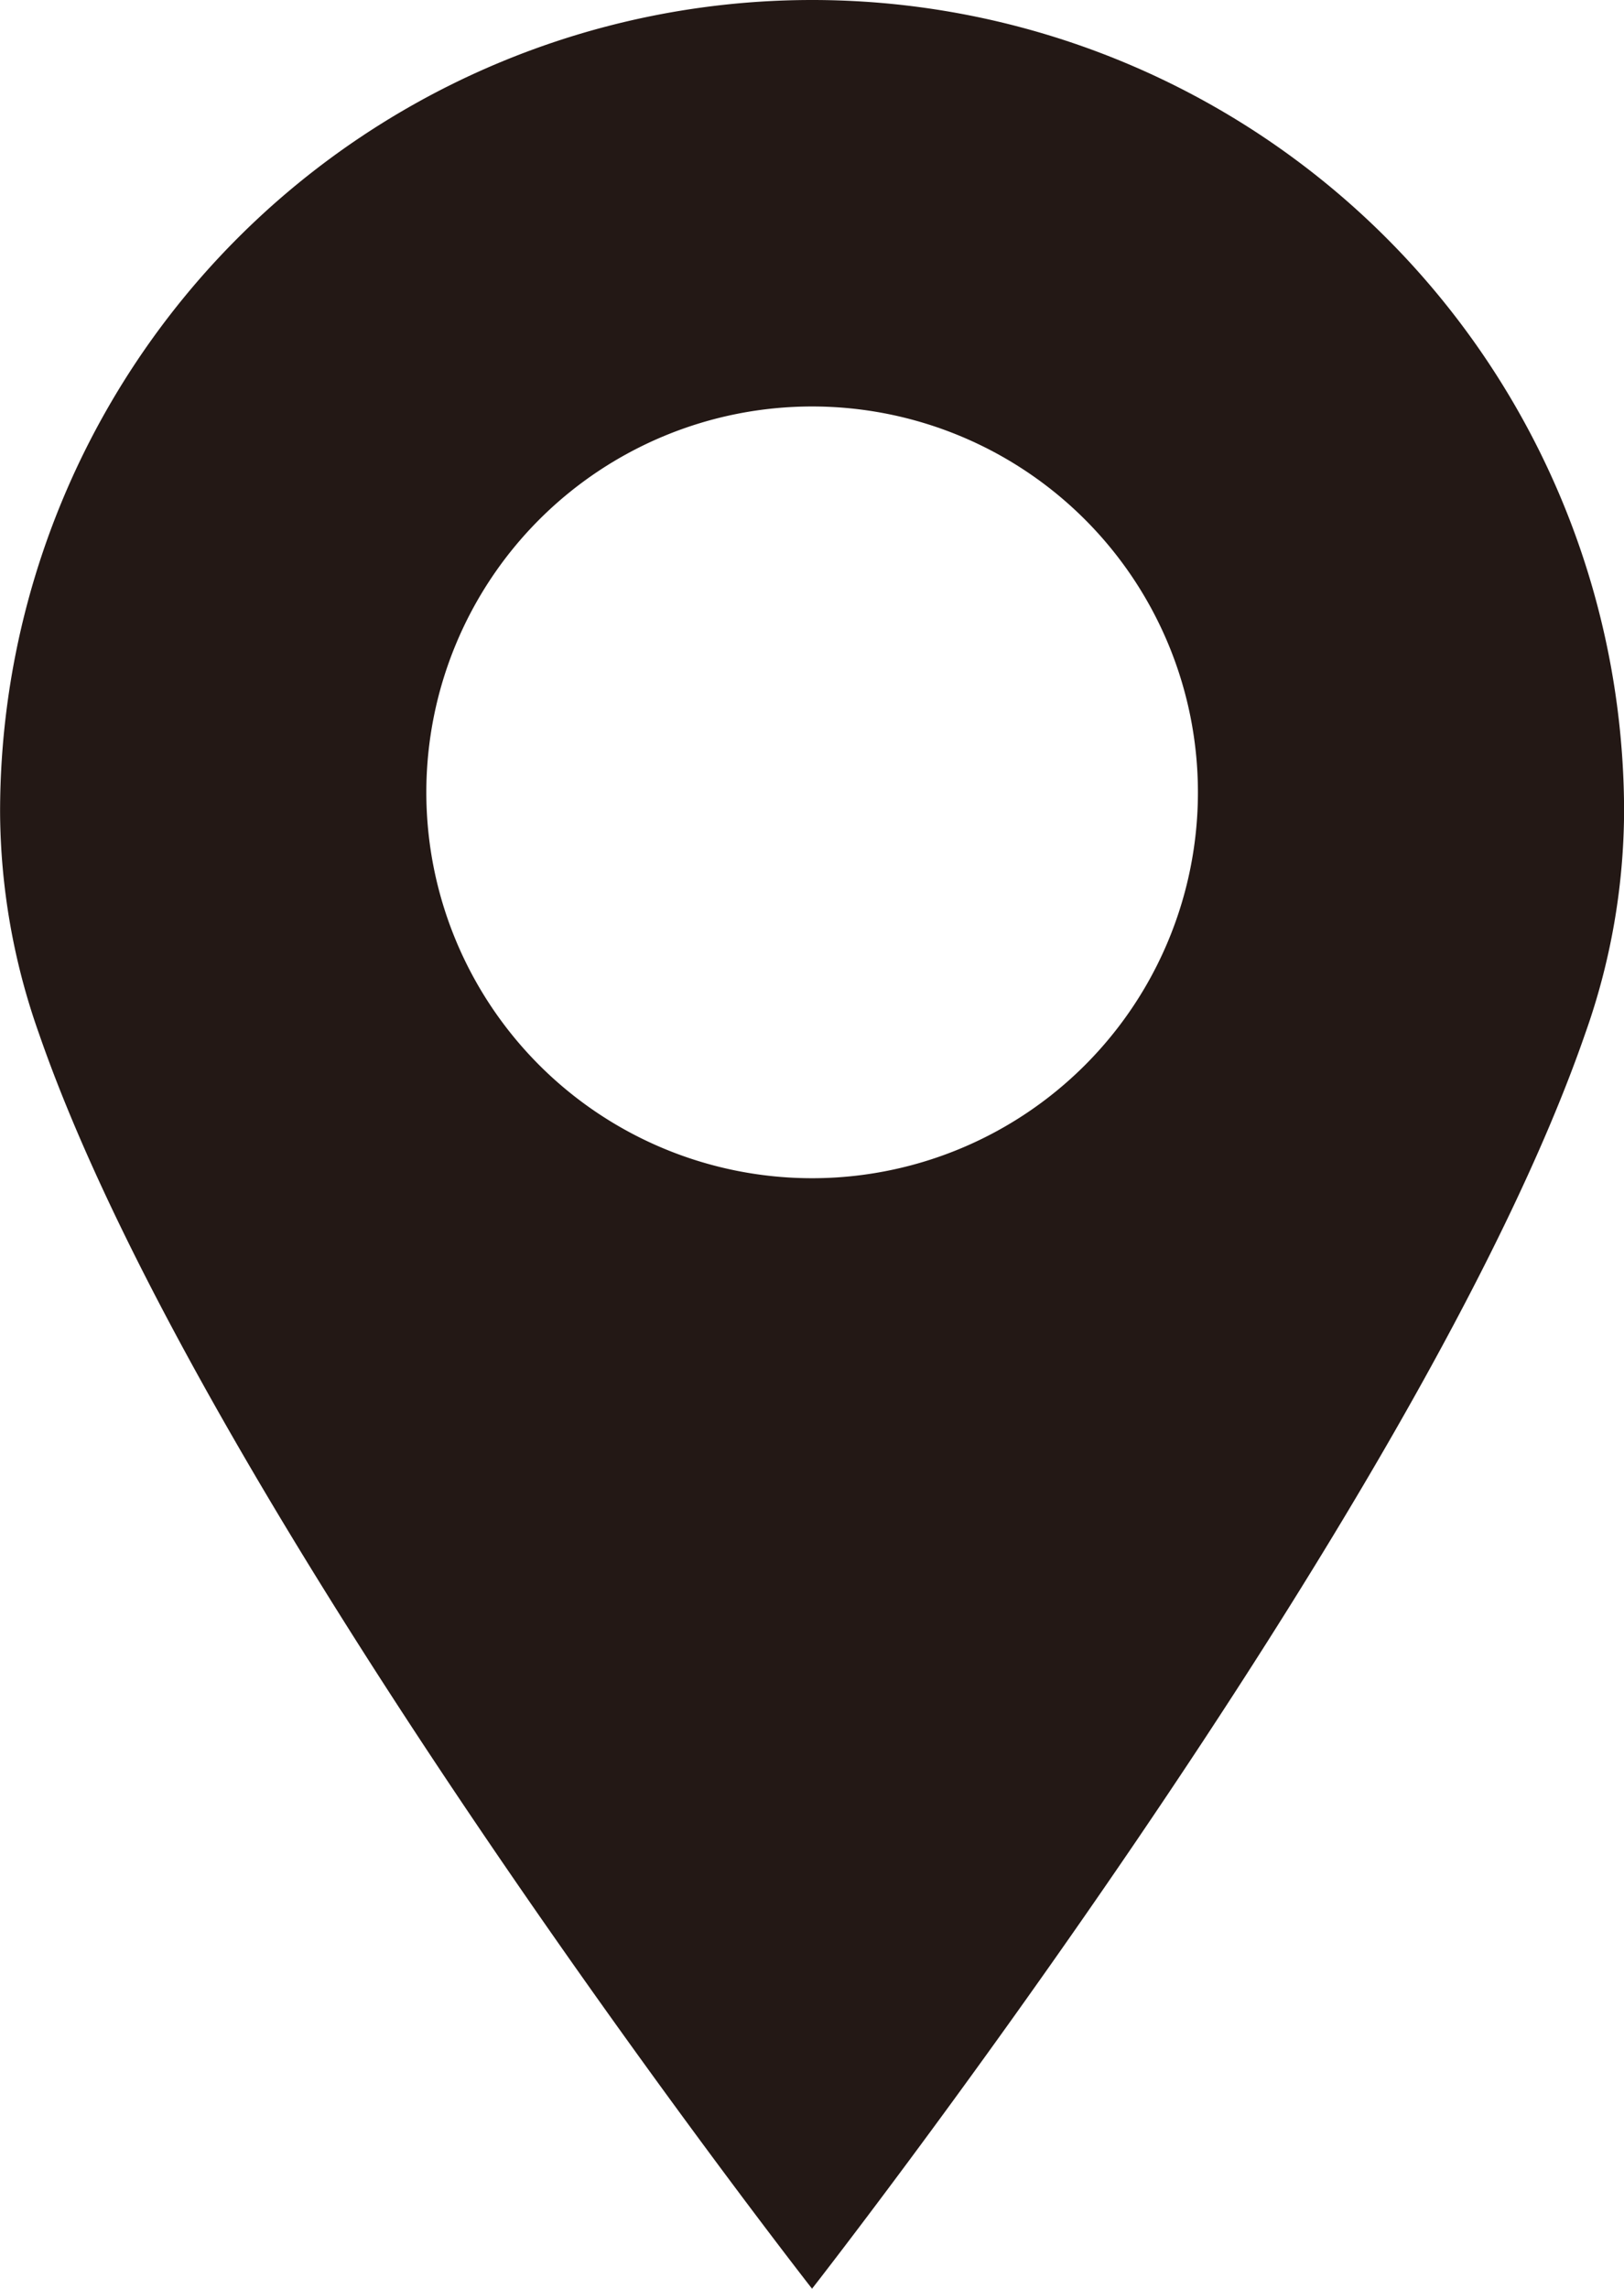 <svg xmlns="http://www.w3.org/2000/svg" width="19.549" height="27.545" viewBox="0 0 19.549 27.545">
  <g id="address-icon" transform="translate(-389.887 -1991.448)">
    <path id="Path_86" data-name="Path 86" d="M399.662,1991.448h0a9.774,9.774,0,0,0-9.774,9.774,8.065,8.065,0,0,0,.468,2.665c1.99,5.754,9.306,15.106,9.306,15.106s7.317-9.352,9.307-15.106a8.065,8.065,0,0,0,.468-2.665A9.774,9.774,0,0,0,399.662,1991.448Zm0,14.18a4.644,4.644,0,1,1,4.645-4.644A4.644,4.644,0,0,1,399.661,2005.628Z" fill="#231815"/>
  </g>
</svg>
